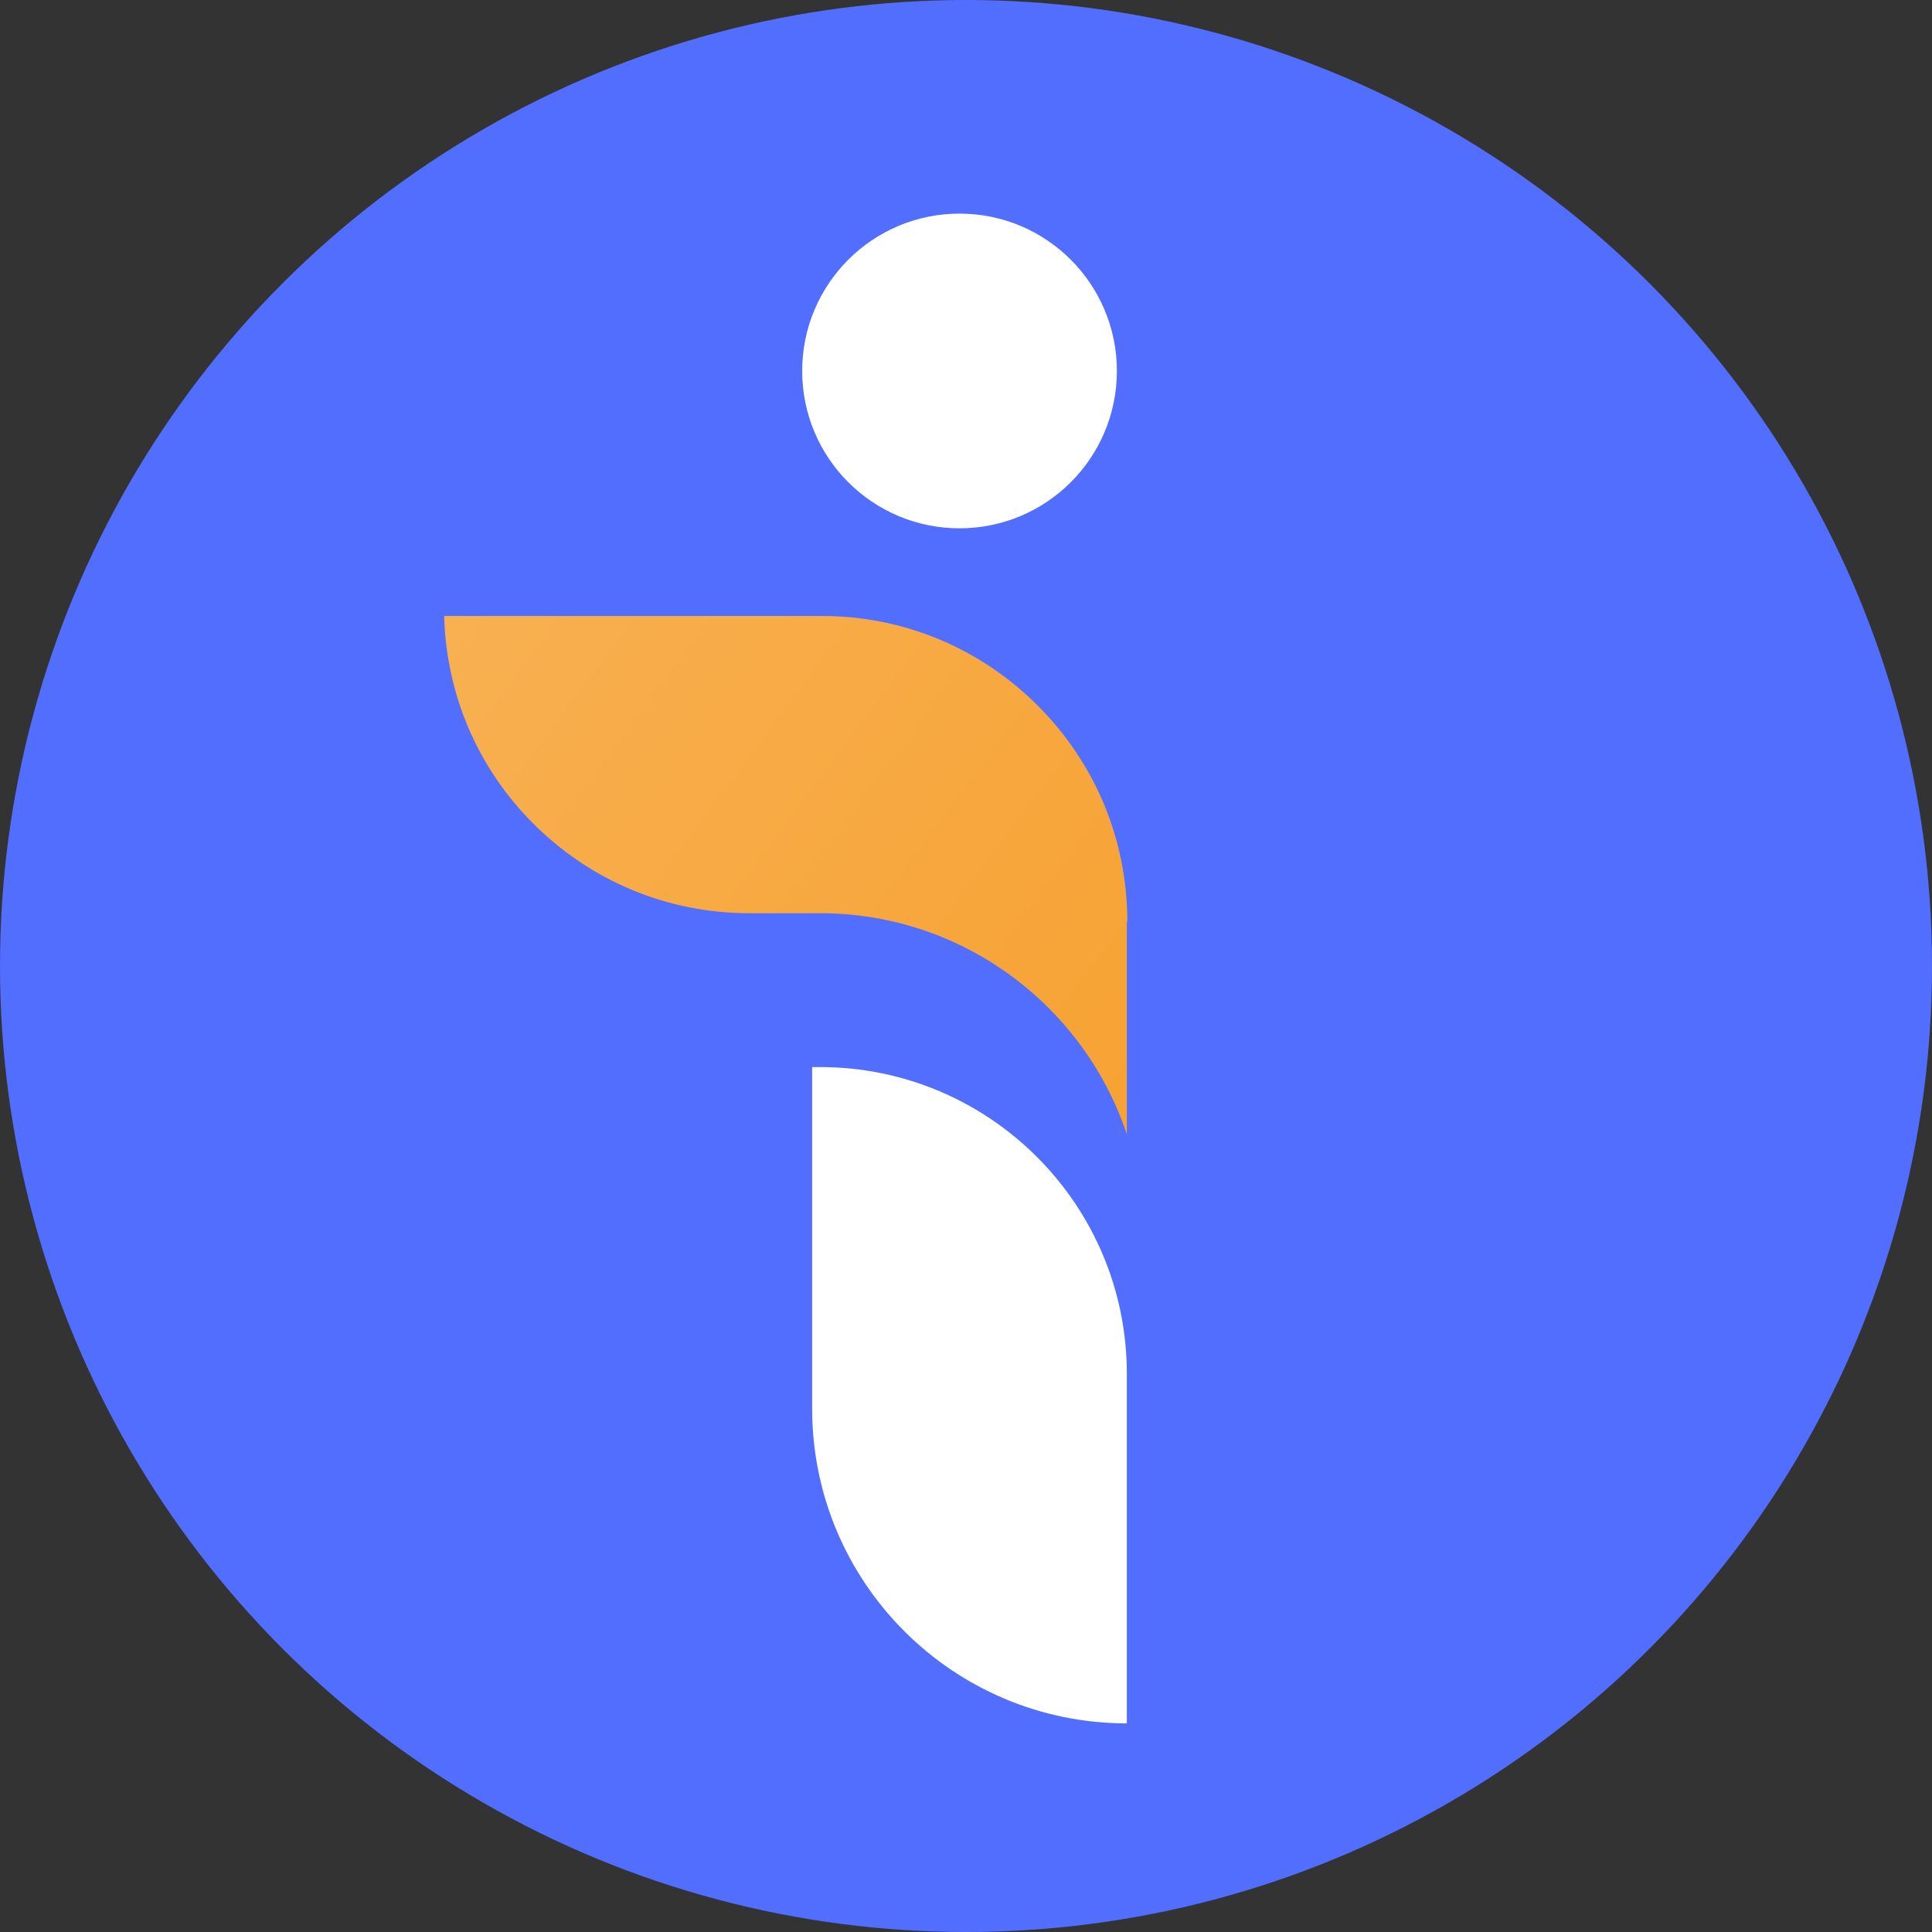 <?xml version="1.0" encoding="UTF-8"?>
<svg id="Layer_2" xmlns="http://www.w3.org/2000/svg" version="1.1" xmlns:xlink="http://www.w3.org/1999/xlink" viewBox="0 0 388 388">
  <rect x="0" y="0" width="388" height="388" fill="#333333" stroke="none"/>
  <!-- Generator: Adobe Illustrator 29.1.0, SVG Export Plug-In . SVG Version: 2.1.0 Build 142)  -->
  <defs>
    <style>
      .st0 {
        fill: #526eff;
      }

      .st1 {
        fill: #fff;
      }

      .st2 {
        fill: url(#linear-gradient);
      }
    </style>
    <linearGradient id="linear-gradient" x1="237.1" y1="212.7" x2="99.6" y2="110.2" gradientUnits="userSpaceOnUse">
      <stop offset="0" stop-color="#f7a233"/>
      <stop offset="1" stop-color="#f8b051"/>
    </linearGradient>
  </defs>
  <g id="Layer_1-2">
    <circle class="st0" cx="194" cy="194" r="194"/>
    <g>
      <path class="st1" d="M226.3,275.9v70.2c-34.9,0-63.2-28.3-63.2-63.2v-68.6h1.6c34,0,61.6,27.6,61.6,61.6h0Z"/>
      <path class="st2" d="M226.3,185v42.8c-8.6-25.8-33-44.4-61.6-44.4h-14.2c-16.4,0-31.8-6.4-43.4-18-11.2-11.2-17.5-26-17.9-41.7h75.8c16.4,0,31.8,6.4,43.4,18s18,27,18,43.4h-.1Z"/>
      <circle class="st1" cx="192.7" cy="74.5" r="31.6"/>
    </g>
  </g>
</svg>